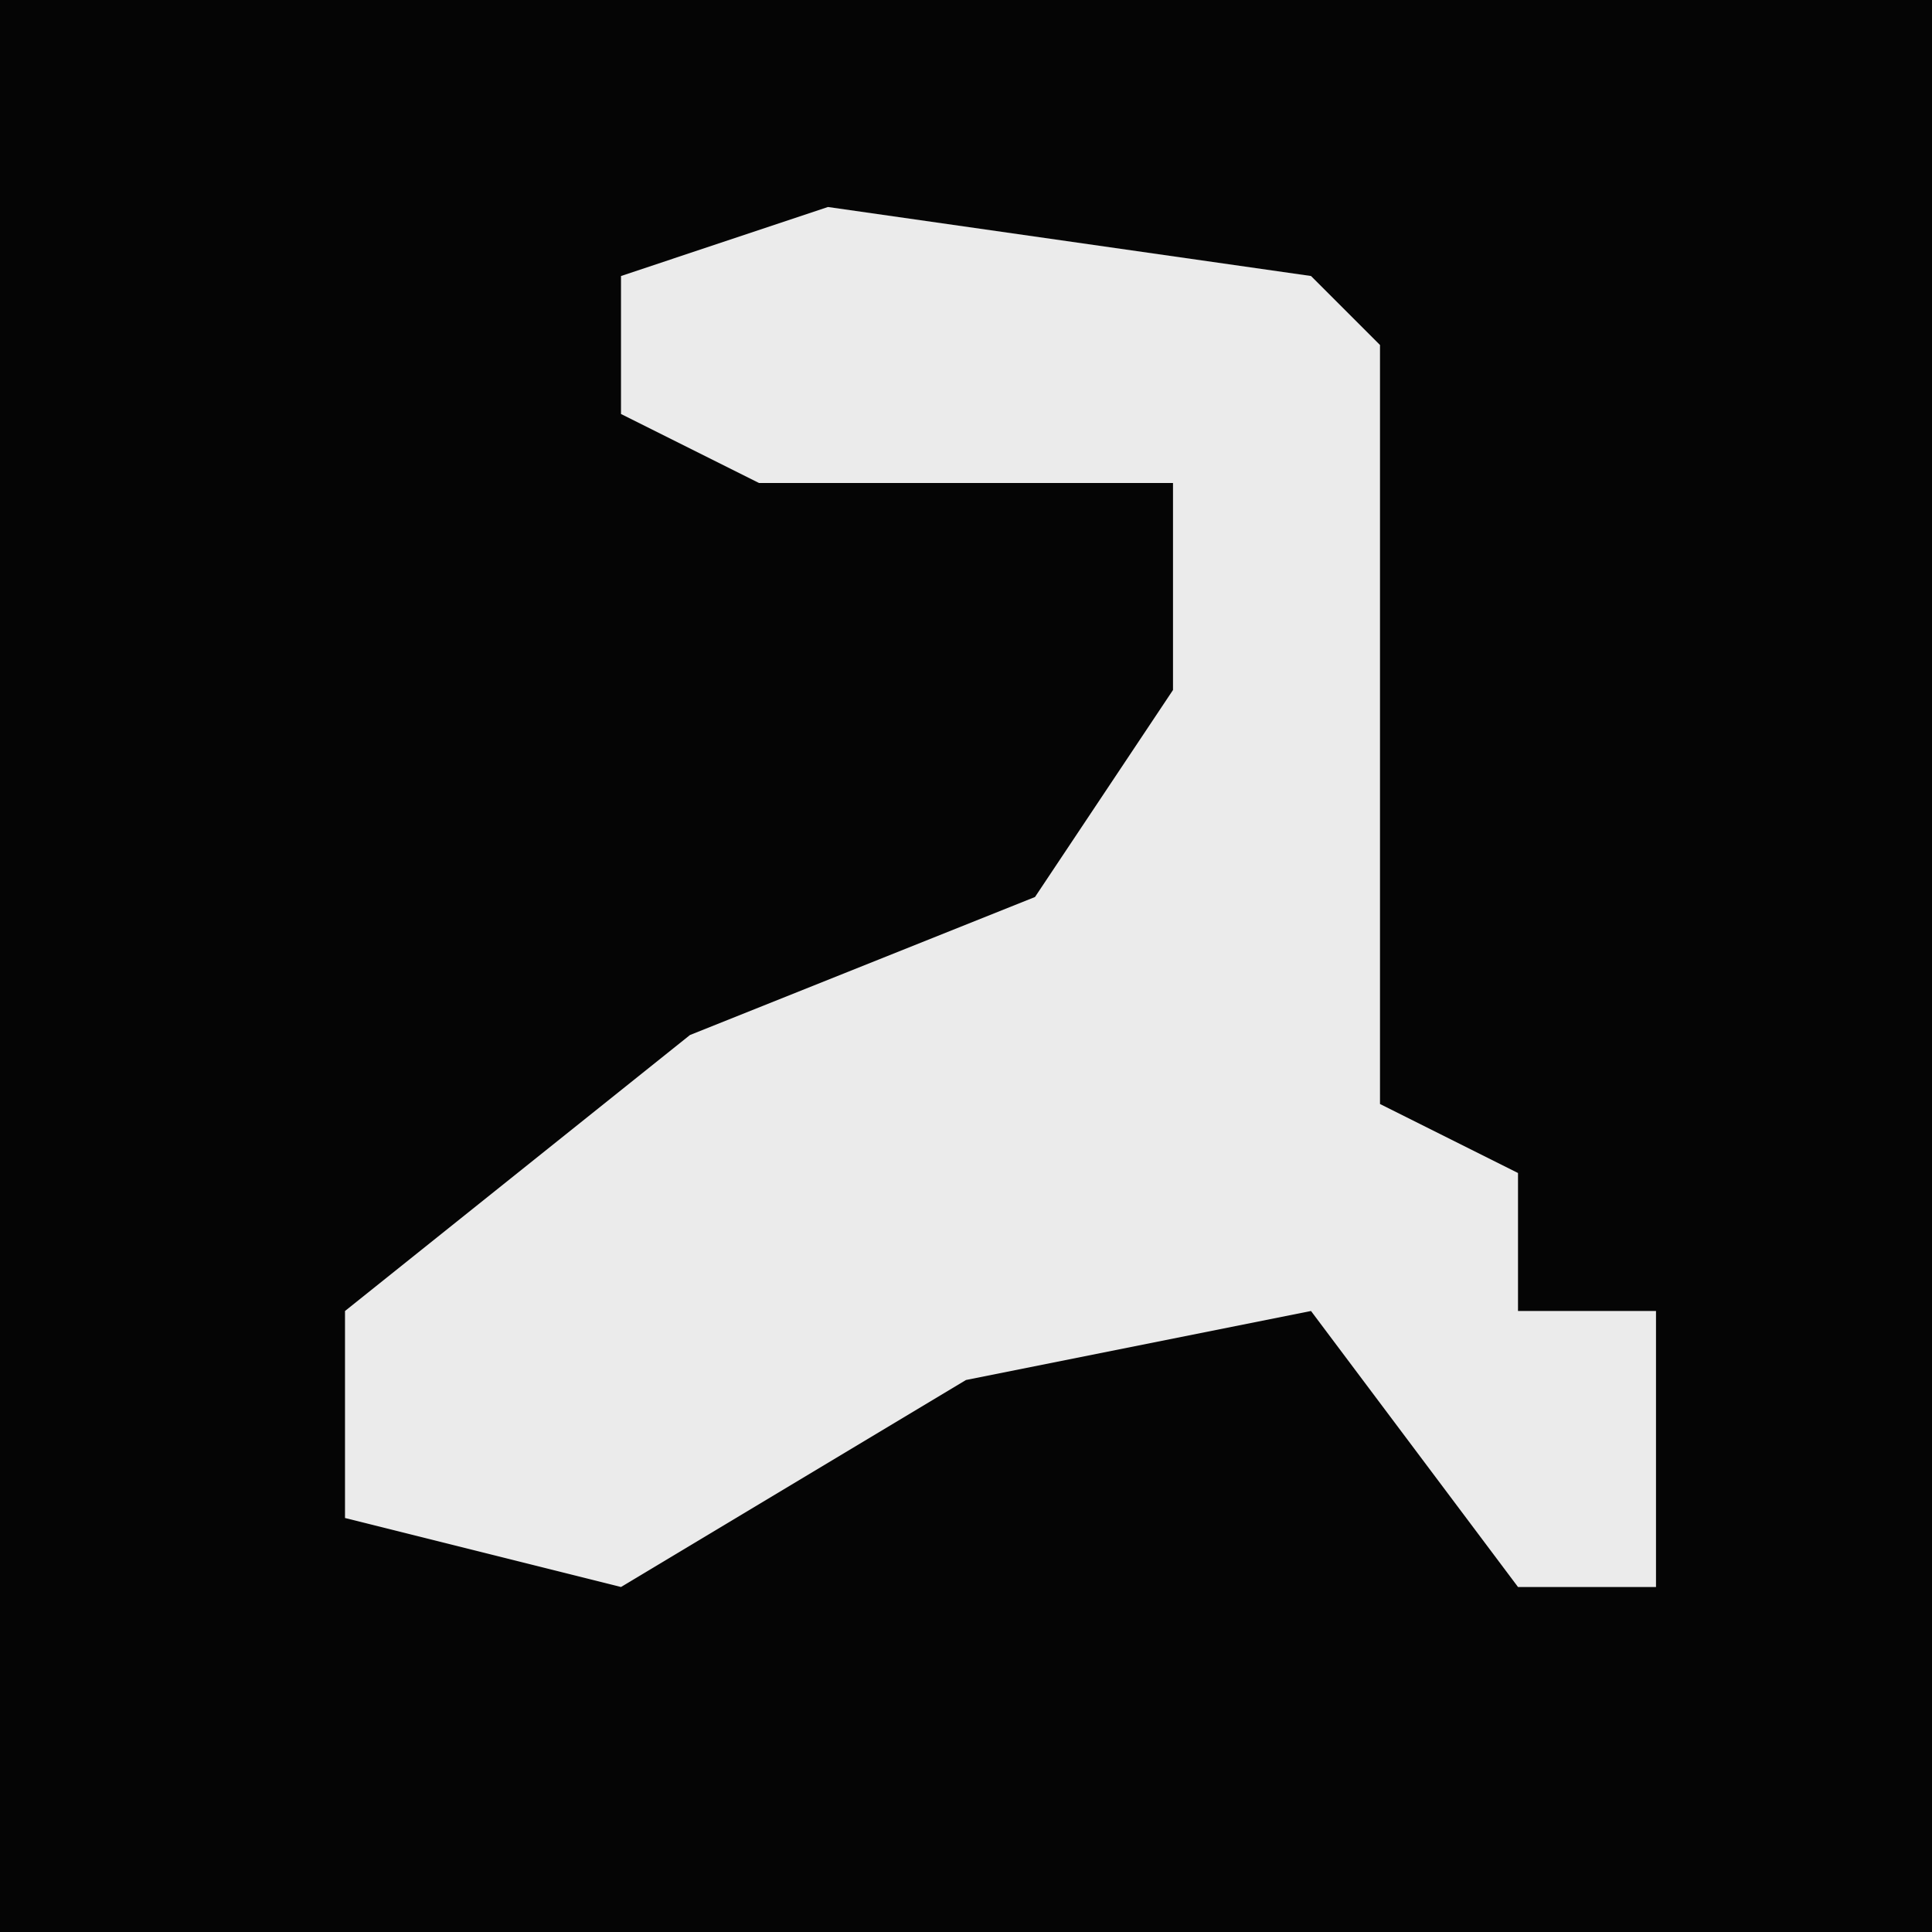 <?xml version="1.0" encoding="UTF-8"?>
<svg version="1.1" xmlns="http://www.w3.org/2000/svg" width="28" height="28">
<path d="M0,0 L28,0 L28,28 L0,28 Z " fill="#050505" transform="translate(0,0)"/>
<path d="M0,0 L7,1 L8,2 L8,13 L10,14 L10,16 L12,16 L12,20 L10,20 L7,16 L2,17 L-3,20 L-7,19 L-7,16 L-2,12 L3,10 L5,7 L5,4 L-1,4 L-3,3 L-3,1 Z " fill="#EBEBEB" transform="translate(12,3)"/>
</svg>
